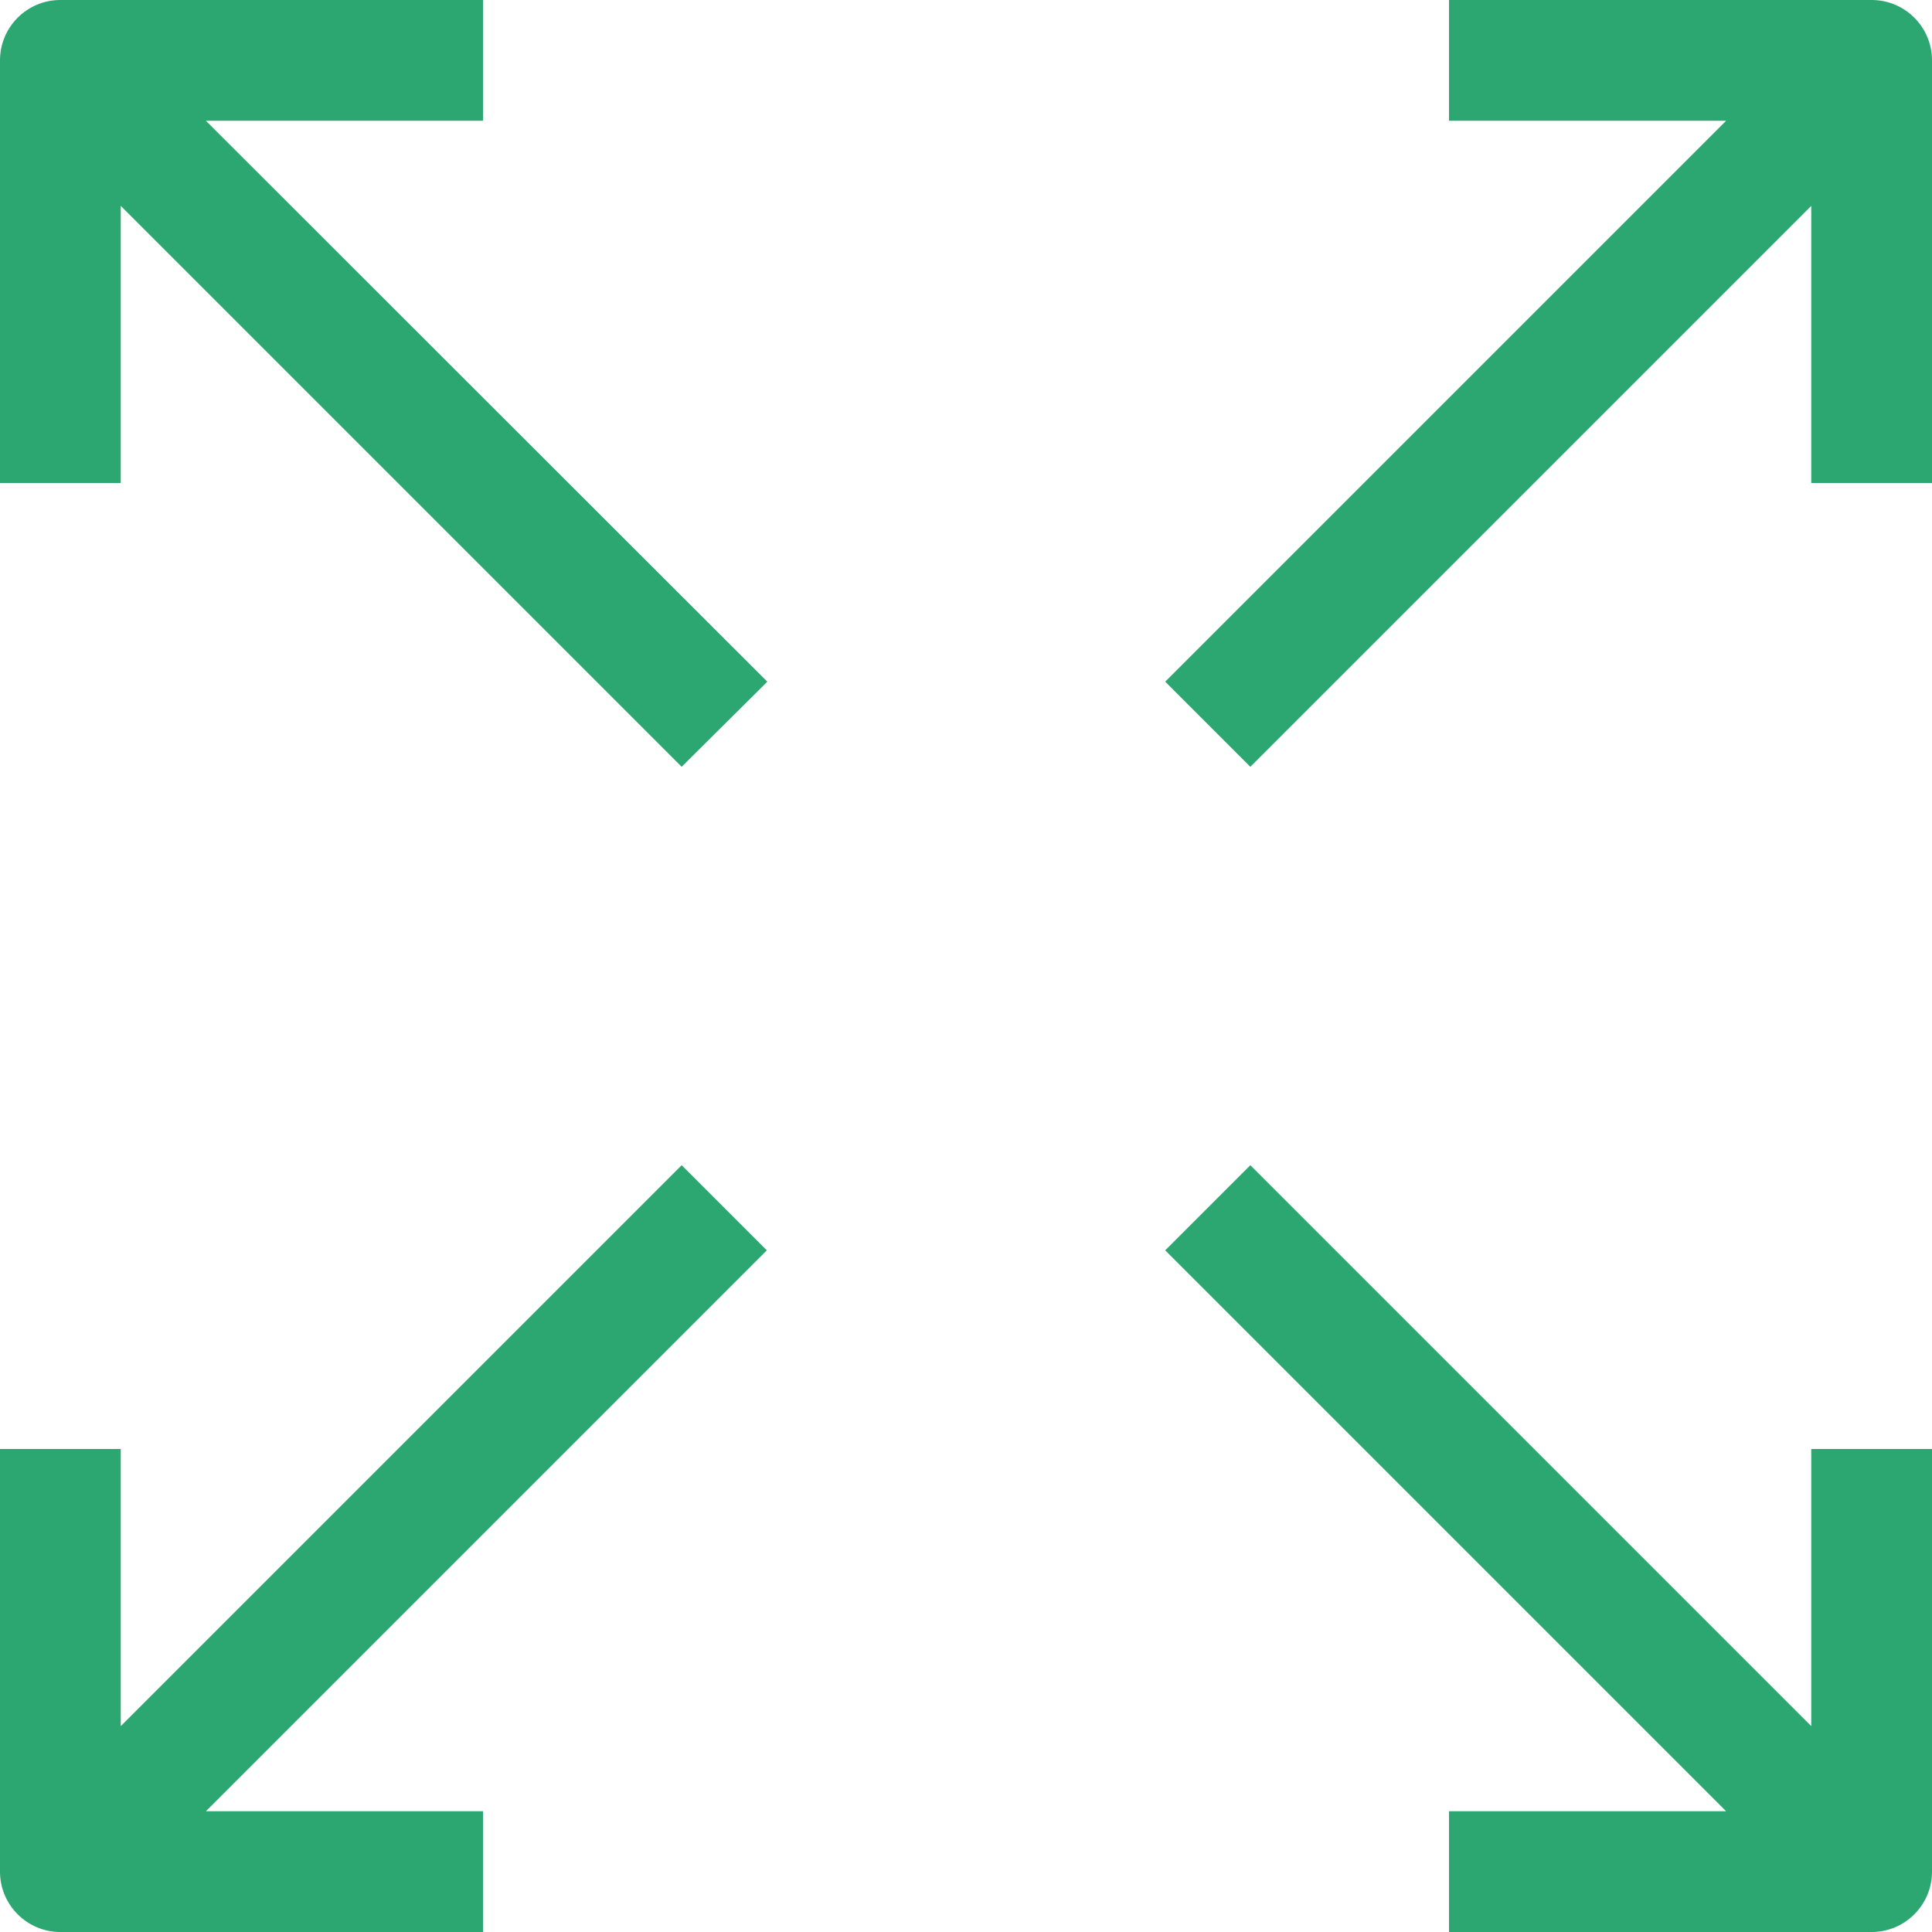 <svg width="18" height="18" viewBox="0 0 18 18" fill="none" xmlns="http://www.w3.org/2000/svg">
<path d="M16.875 4.5L18 4.5L18 0.562C18 0.252 17.748 -1.10076e-08 17.438 -2.45877e-08L13.5 -1.96701e-07L13.5 1.125L16.082 1.125L10.856 6.351L11.649 7.144L16.875 1.918L16.875 4.5ZM18 17.438L18 13.5L16.875 13.5L16.875 16.082L11.649 10.856L10.856 11.649L16.082 16.875L13.5 16.875L13.5 18L17.438 18C17.748 18 18 17.748 18 17.438ZM1.918 16.875L7.144 11.649L6.351 10.856L1.125 16.082L1.125 13.5L-5.90104e-07 13.5L-7.62217e-07 17.438C-7.75797e-07 17.748 0.252 18 0.562 18L4.5 18L4.5 16.875L1.918 16.875ZM7.149 6.351L1.918 1.125L4.5 1.125L4.5 -5.90104e-07L0.562 -7.62217e-07C0.252 -7.75797e-07 -1.10076e-08 0.252 -2.45877e-08 0.562L-1.96701e-07 4.5L1.125 4.5L1.125 1.918L6.351 7.144L7.149 6.351Z" fill="#2DA771"/>
</svg>
